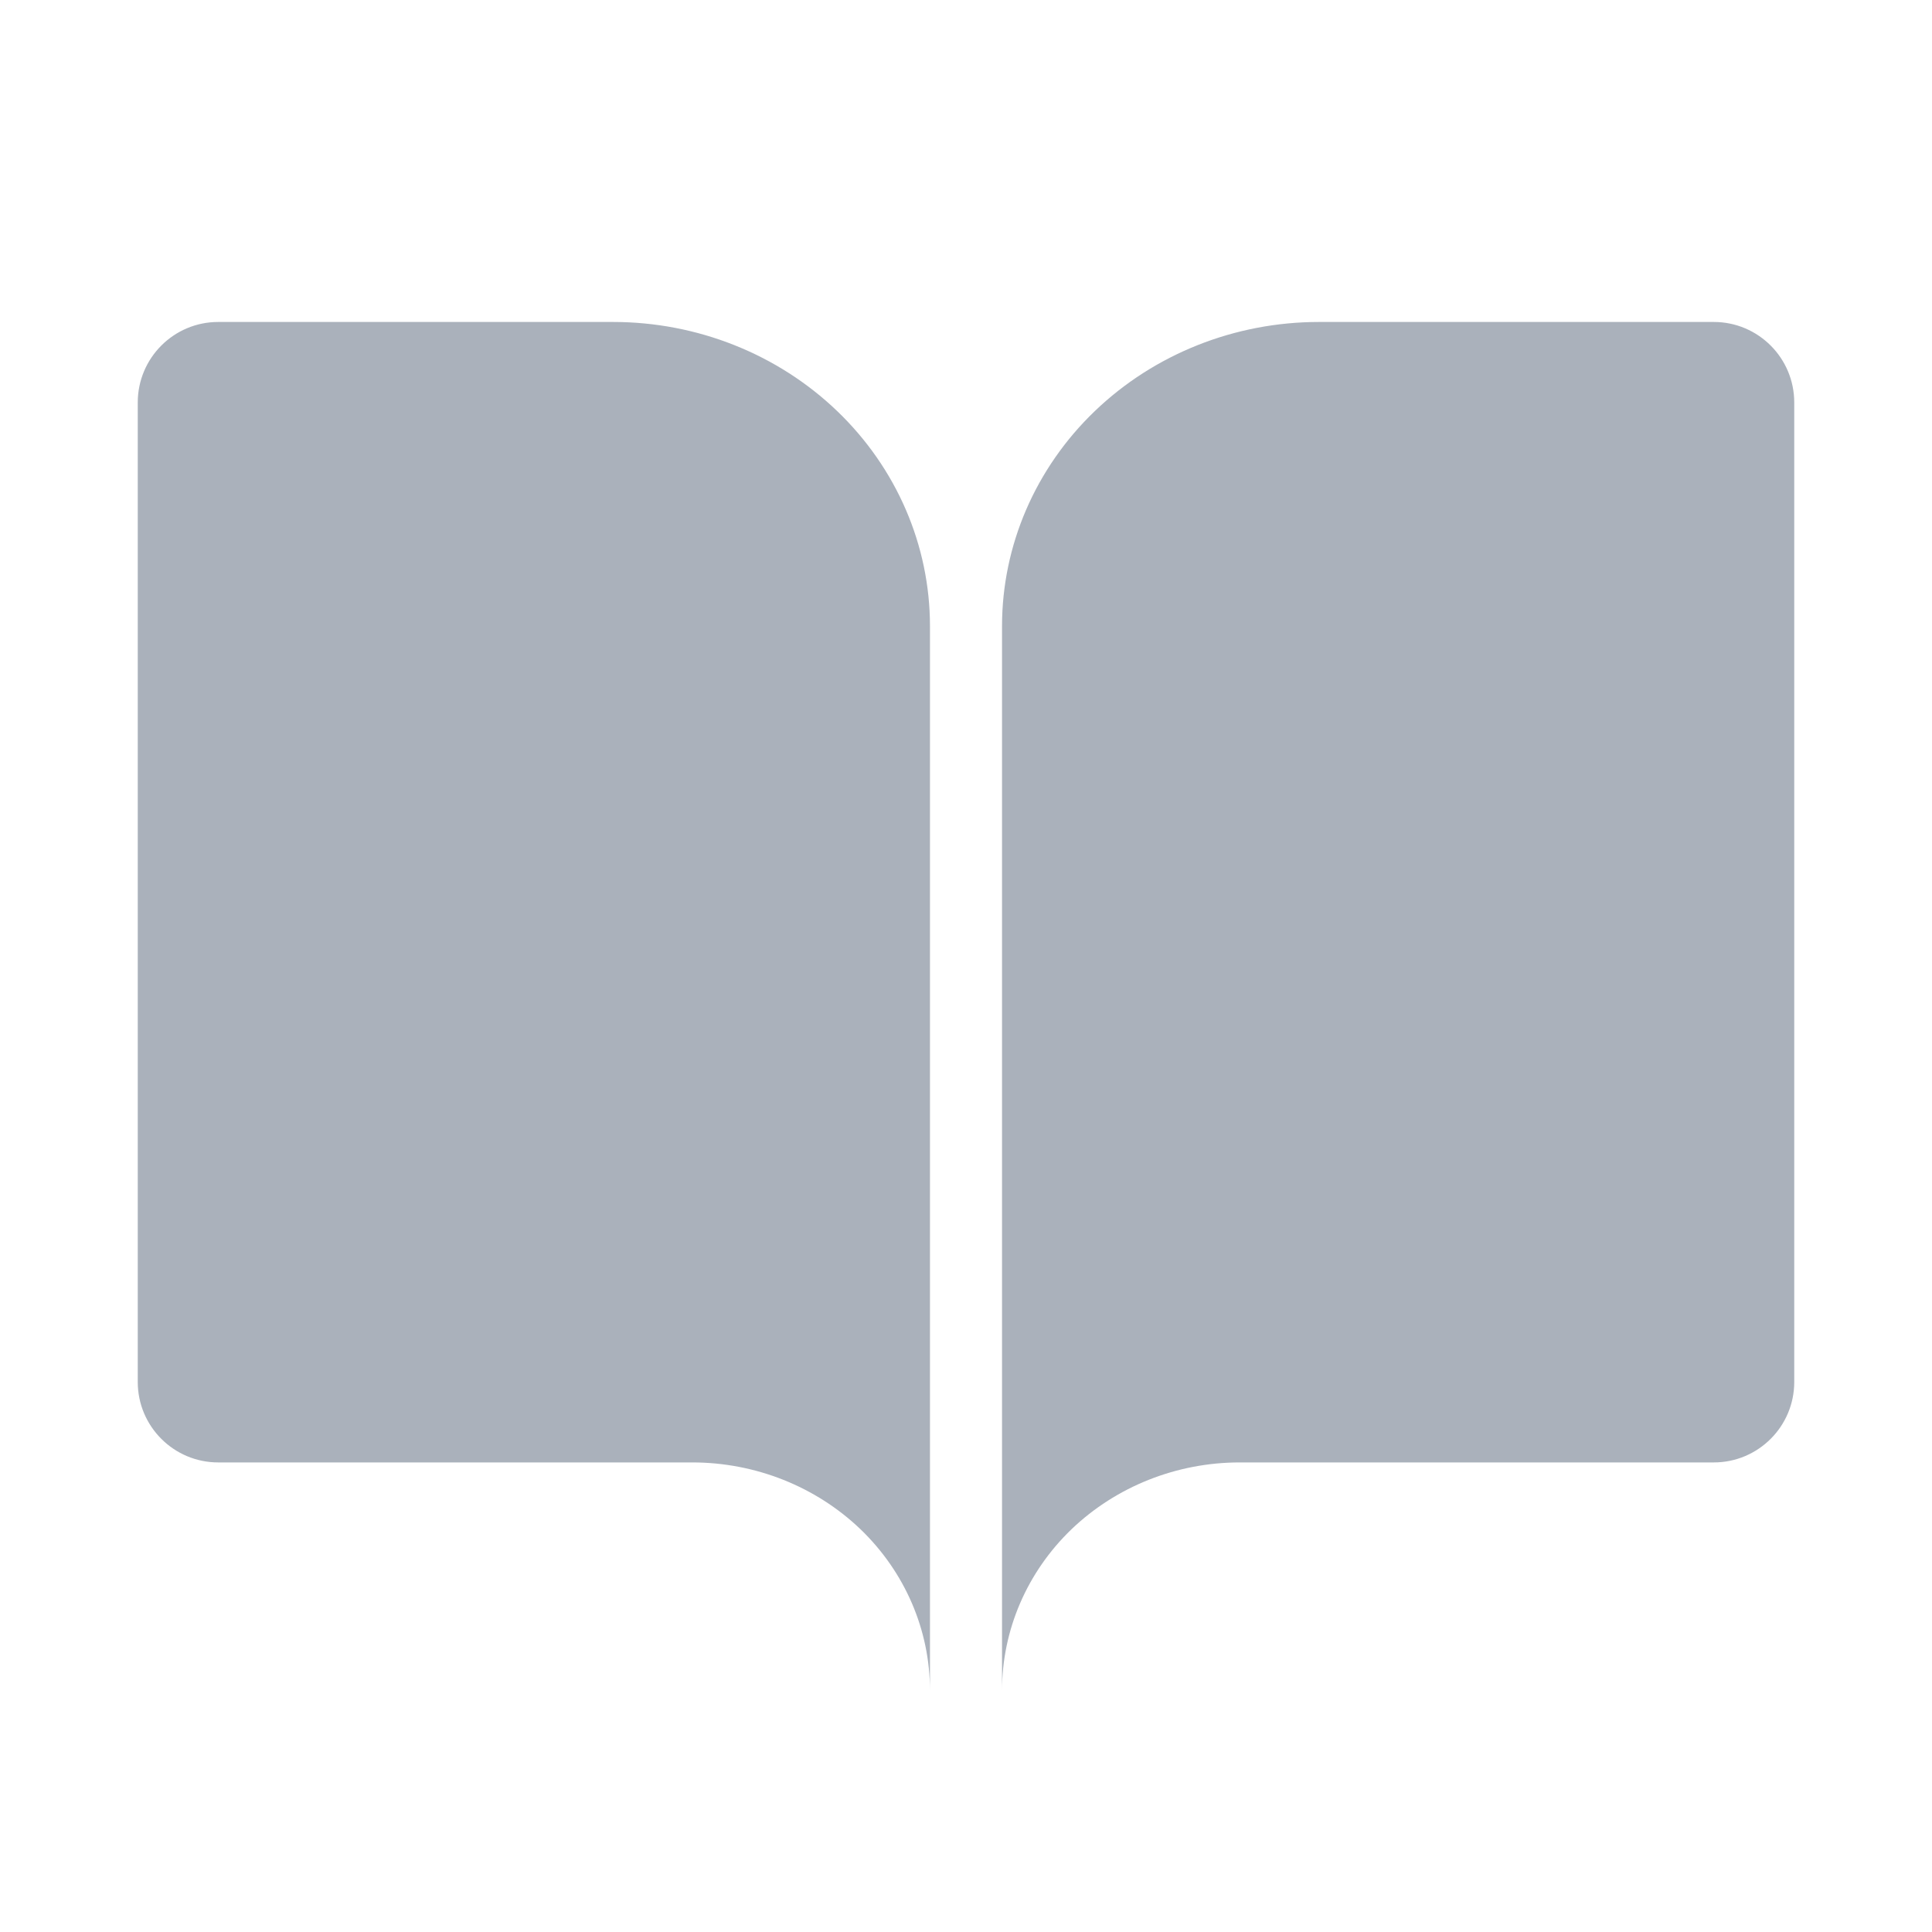 <svg width="20" height="20" viewBox="0 0 20 20" fill="none" xmlns="http://www.w3.org/2000/svg">
<path d="M2.259 3.333C1.799 3.333 1.426 3.706 1.426 4.167V14.306C1.426 14.766 1.799 15.139 2.259 15.139H7.167C7.819 15.139 8.445 15.388 8.907 15.83C9.368 16.273 9.627 16.874 9.627 17.5V6.481C9.627 5.647 9.282 4.846 8.666 4.255C8.051 3.665 7.217 3.333 6.347 3.333H2.259Z" fill="#AAB1BB"/>
<path d="M17.741 3.333C18.201 3.333 18.574 3.706 18.574 4.167V14.306C18.574 14.766 18.201 15.139 17.741 15.139H12.833C12.181 15.139 11.555 15.388 11.093 15.83C10.632 16.273 10.373 16.874 10.373 17.5V6.481C10.373 5.647 10.718 4.846 11.334 4.255C11.949 3.665 12.783 3.333 13.653 3.333H17.741Z" fill="#AAB1BB"/>
</svg>
